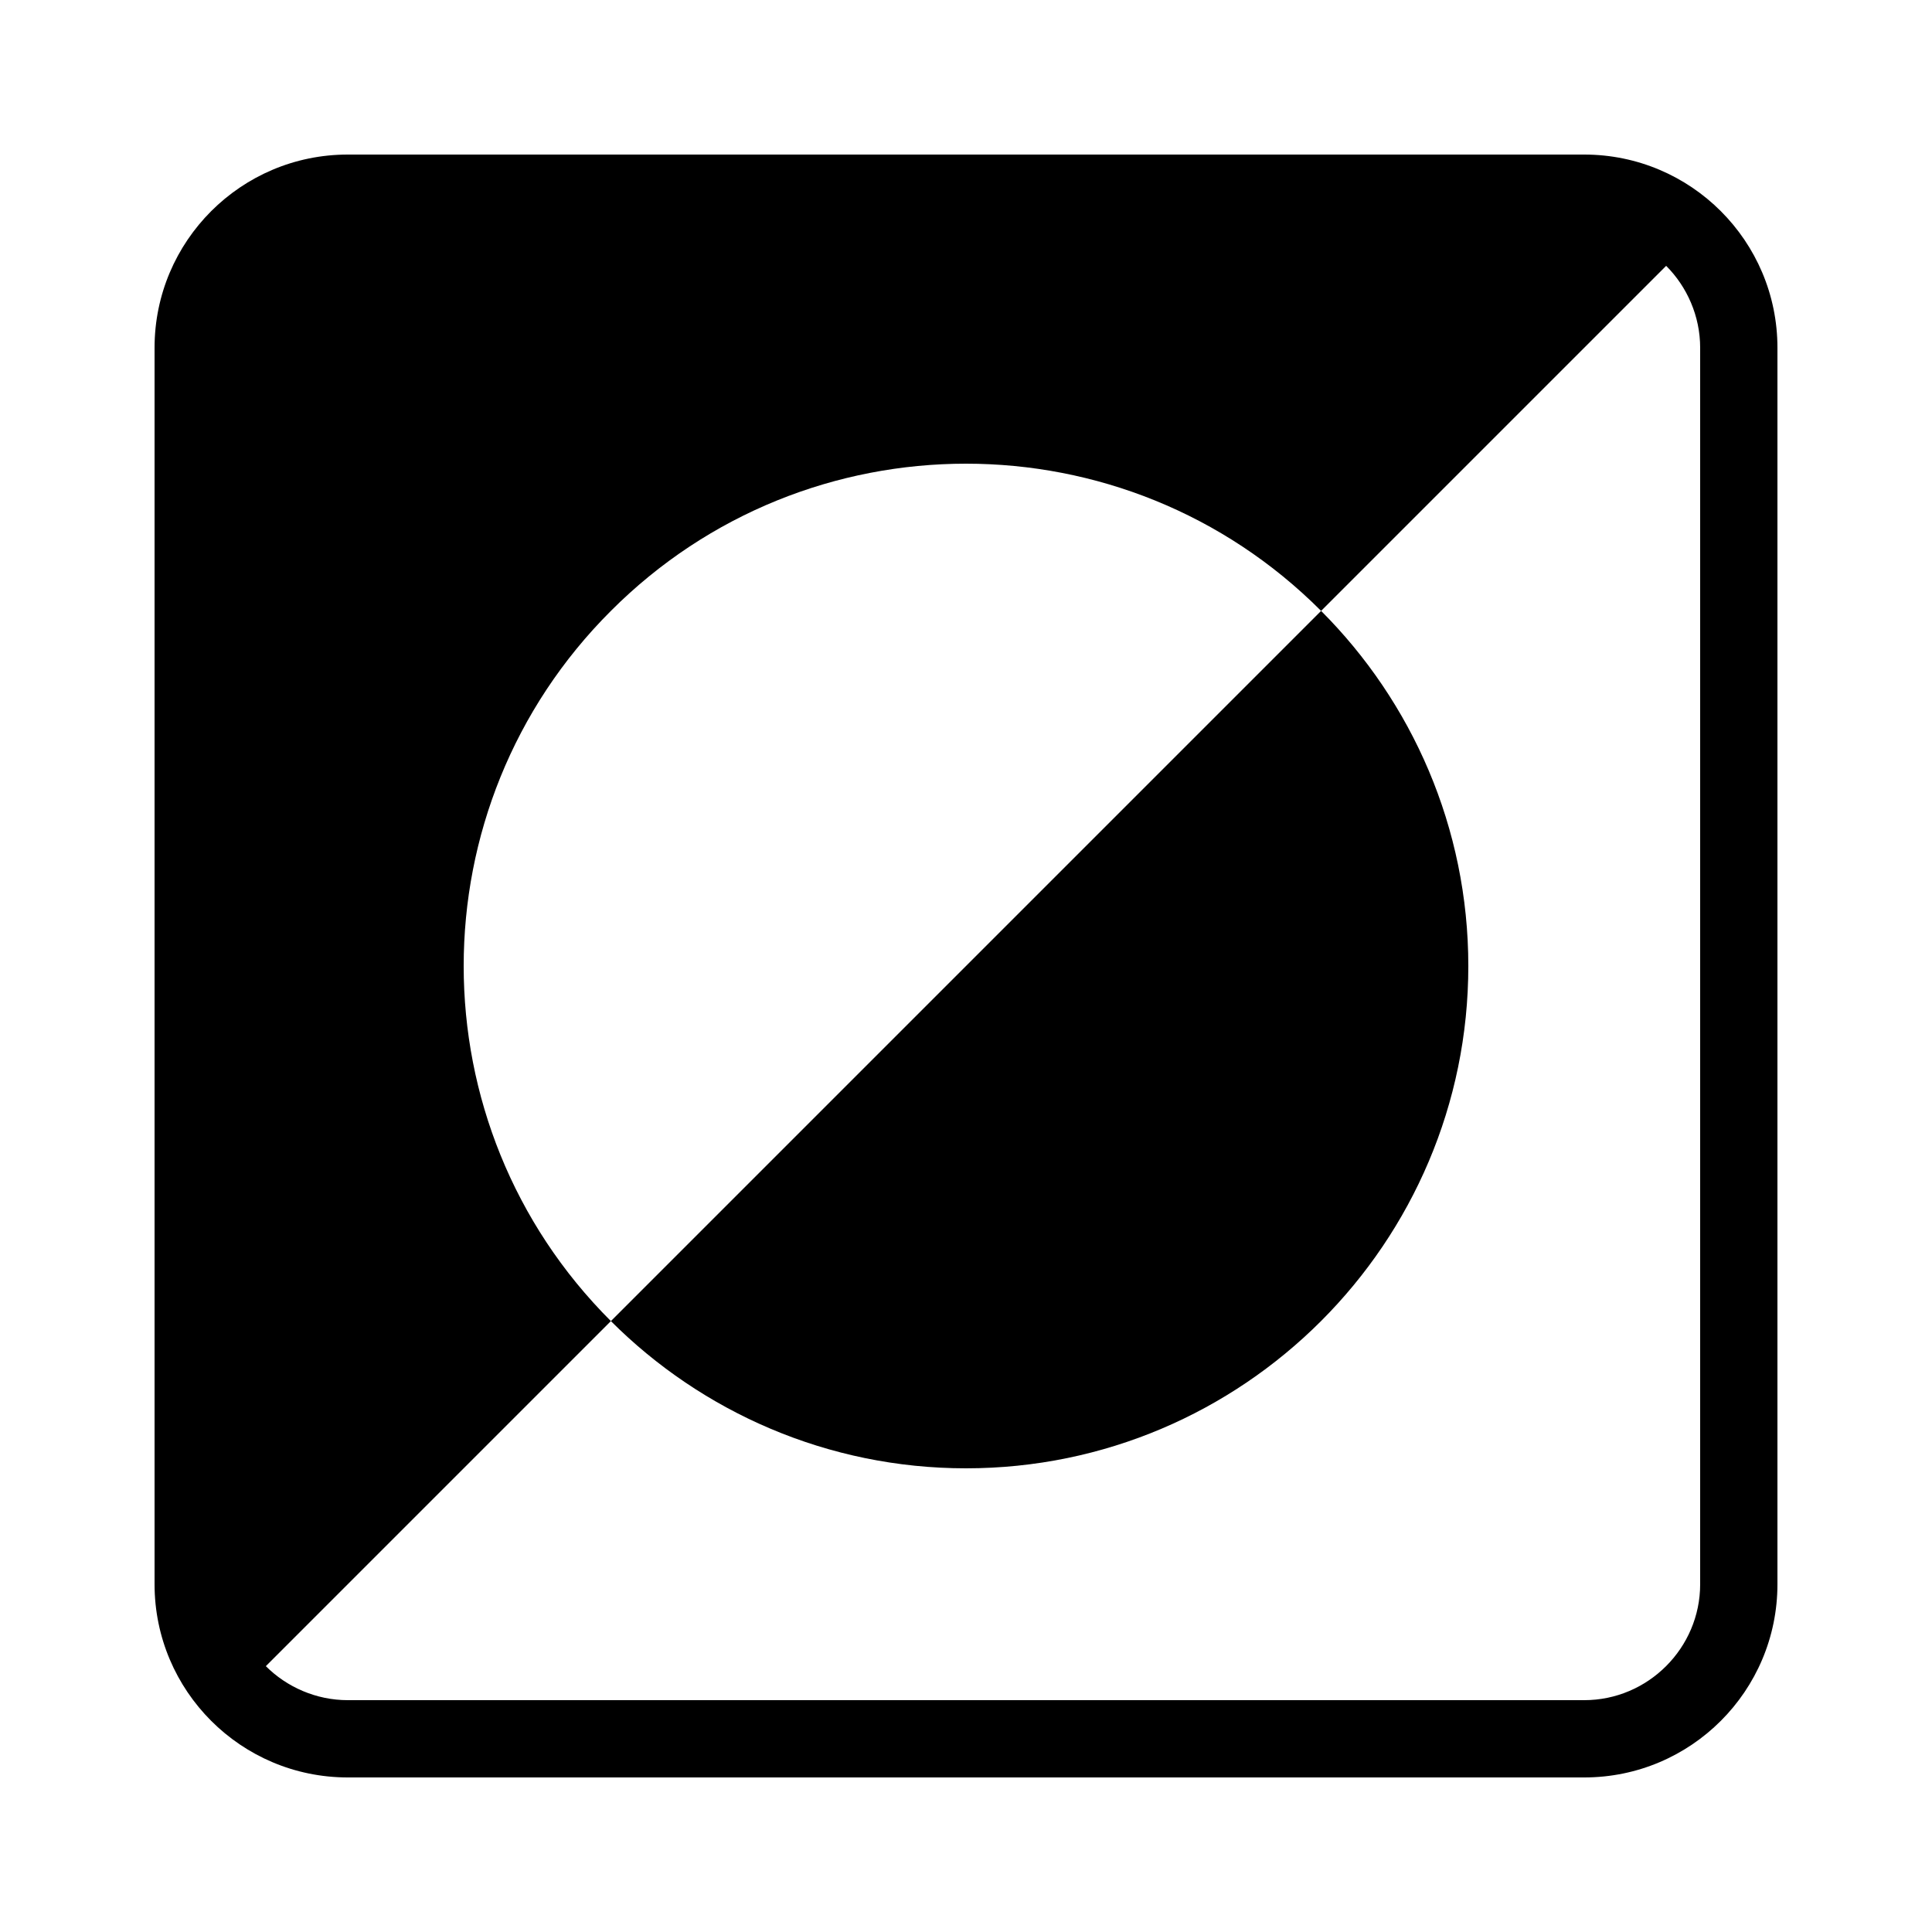<?xml version="1.0"?><svg xmlns="http://www.w3.org/2000/svg"  viewBox="0 0 50 50">    <path d="M34.19,15.81l-1.41,1.41L17.22,32.78l-1.41,1.41C18.16,36.54,21.42,38,25,38c7.17,0,13-5.83,13-13 C38,21.42,36.54,18.16,34.19,15.81z M41,4H9C6.24,4,4,6.24,4,9v32c0,2.76,2.24,5,5,5h32c2.76,0,5-2.24,5-5V9C46,6.24,43.76,4,41,4z M44,41c0,1.65-1.35,3-3,3H9c-0.82,0-1.58-0.34-2.12-0.88l8.93-8.93c-5.08-5.07-5.08-13.31,0-18.38c5.07-5.08,13.31-5.08,18.38,0 l8.93-8.93C43.66,7.42,44,8.18,44,9V41z M38,25c0-3.58-1.46-6.84-3.81-9.19L15.81,34.19C18.16,36.54,21.42,38,25,38 C32.17,38,38,32.17,38,25z"/></svg>